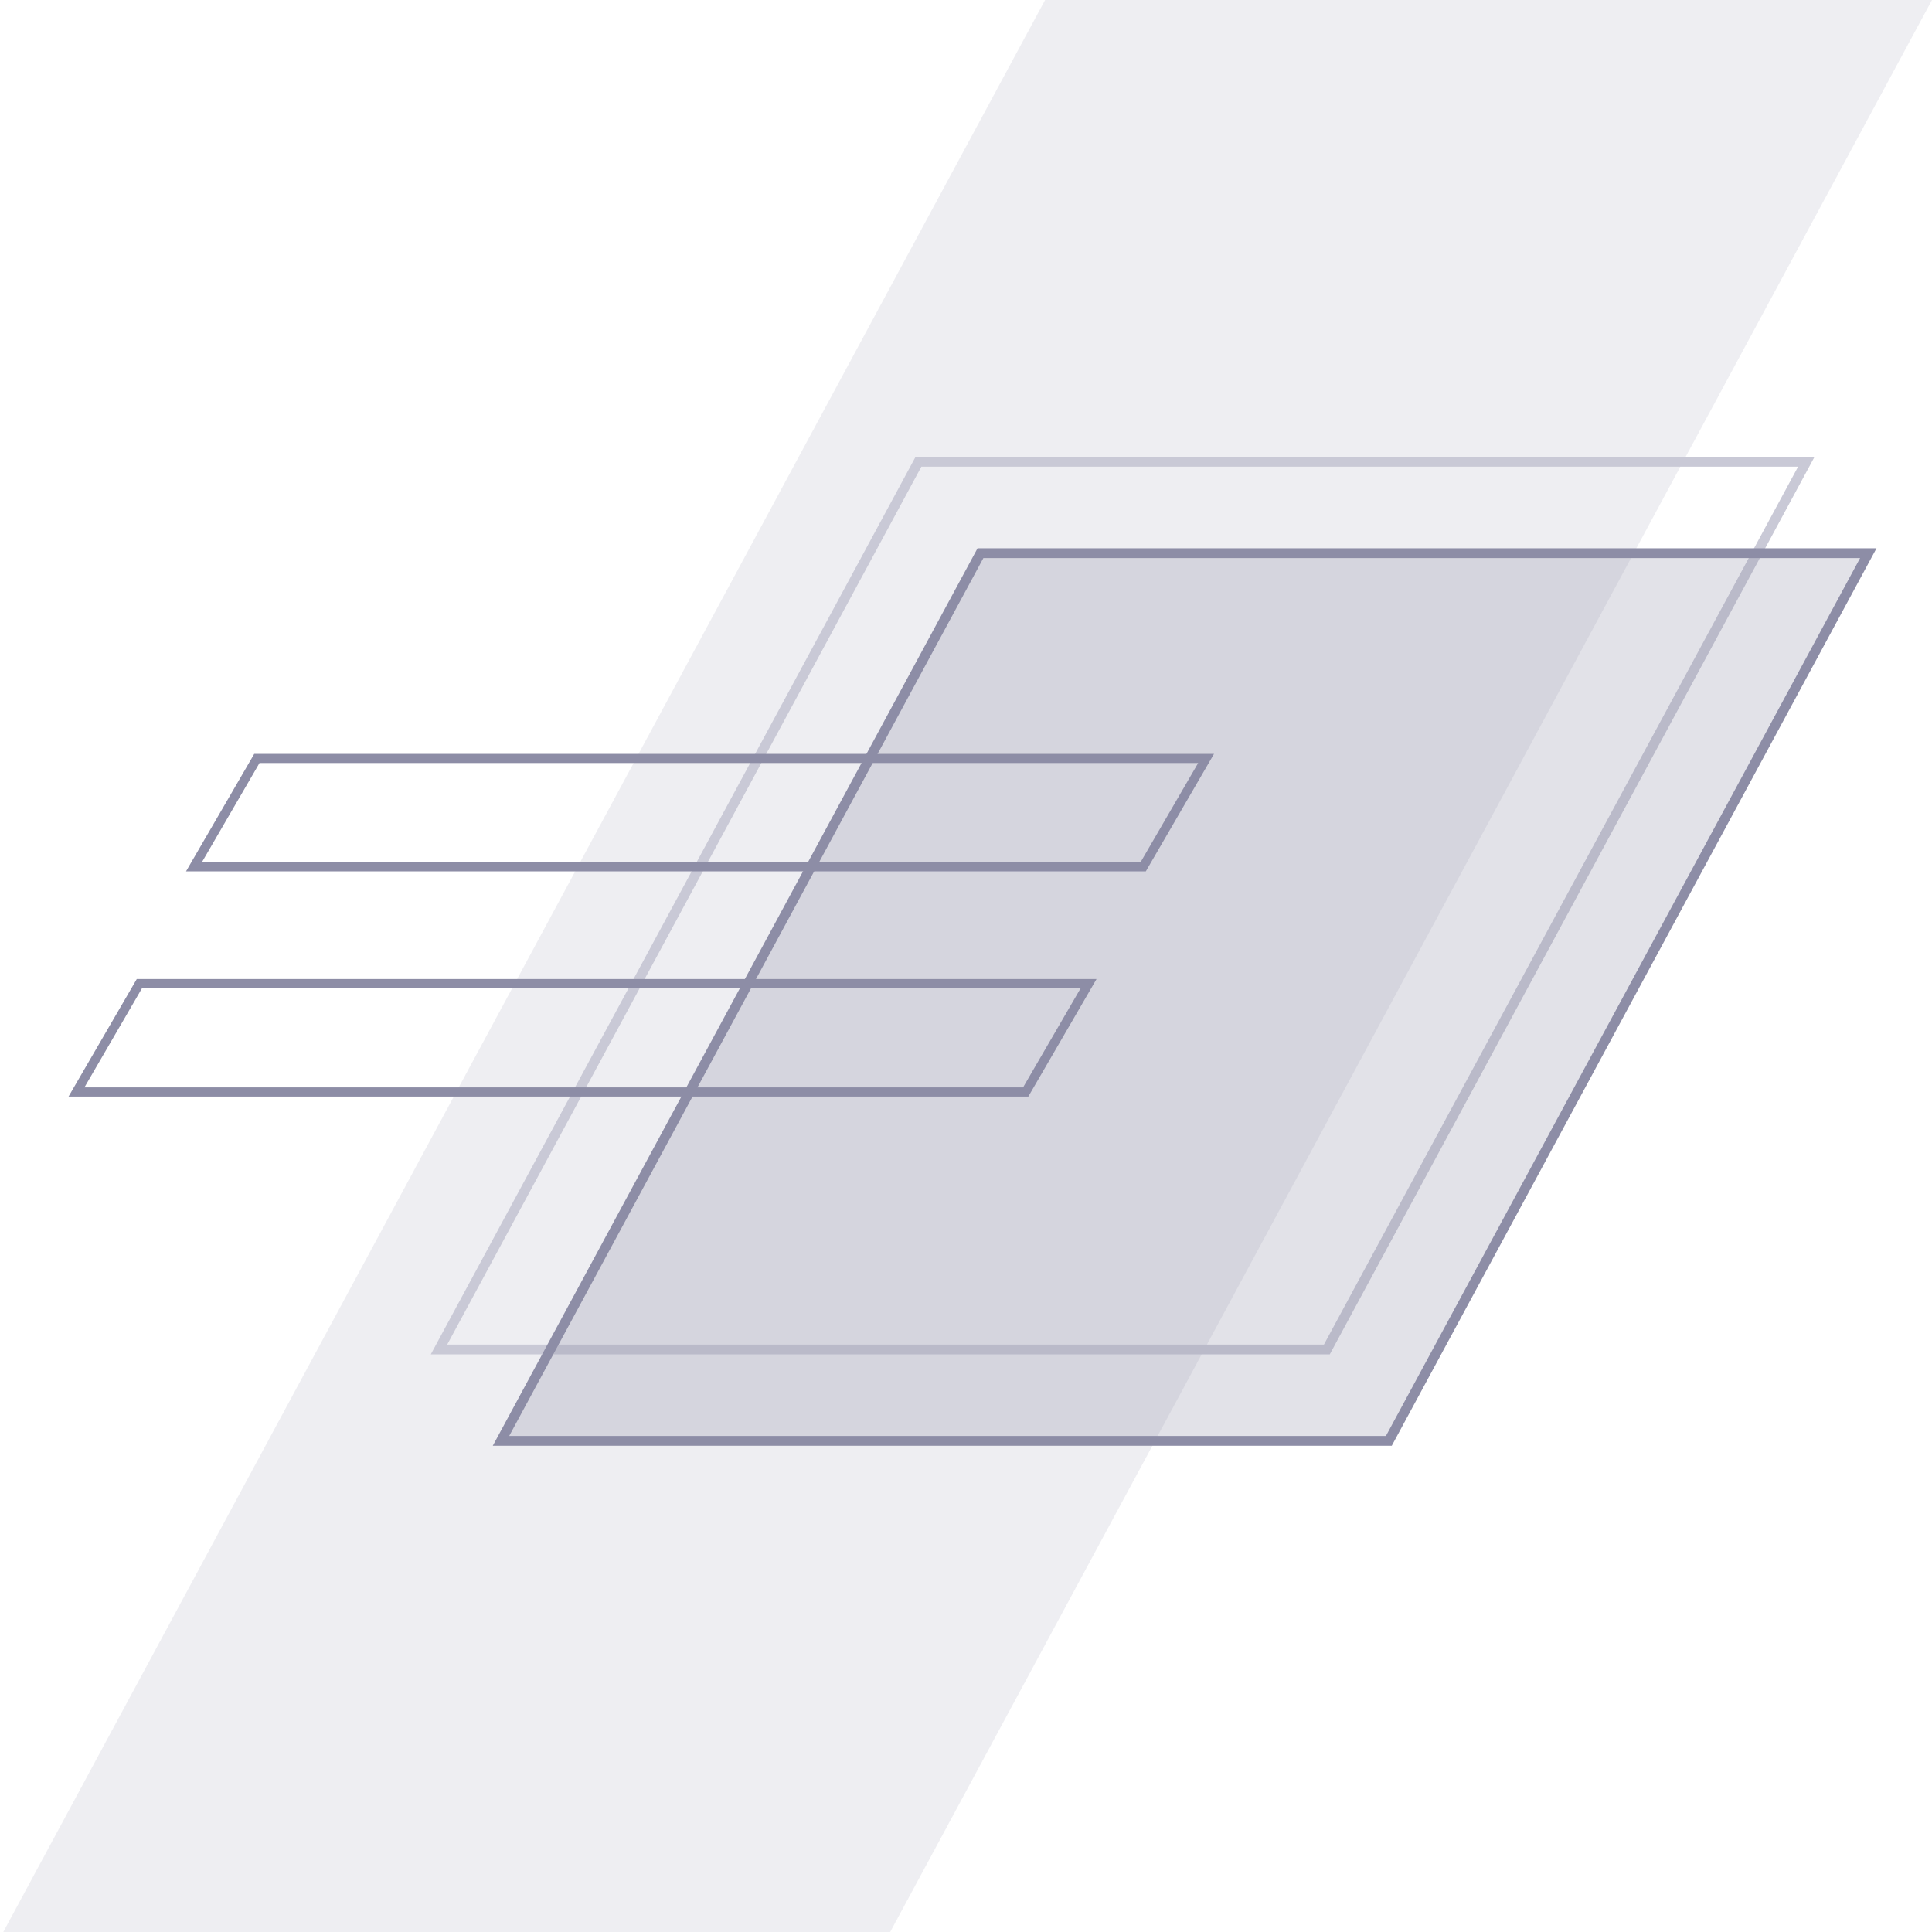 <?xml version="1.0" encoding="UTF-8"?>
<svg width="592px" height="592px" viewBox="0 0 592 592" version="1.1" xmlns="http://www.w3.org/2000/svg" xmlns:xlink="http://www.w3.org/1999/xlink">
    <!-- Generator: Sketch 60.1 (88133) - https://sketch.com -->
    <title>semantic-image-overlays</title>
    <desc>Created with Sketch.</desc>
    <g id="semantic-image-overlays" stroke="none" stroke-width="1" fill="none" fill-rule="evenodd">
        <polygon id="background" fill="#DEDEE6" opacity="0.5" points="320.234 0 592 0 272.766 592 1 592"></polygon>
        <path d="M281.43,141.5 L134.515,413.5 L406.57,413.5 L553.485,141.5 L281.43,141.5 Z" id="overlay" stroke="#C9C9D6" stroke-width="3"></path>
        <path d="M300.43,169.5 L153.515,441.5 L425.57,441.5 L572.485,169.5 L300.43,169.5 Z" id="rectangle" stroke="#8D8DA6" stroke-width="3" fill-opacity="0.25" fill="#8D8DA6"></path>
        <path d="M78.71,232.4 L59.432,265.6 L350.29,265.6 L369.568,232.4 L78.71,232.4 Z" id="text" stroke="#8D8DA6" stroke-width="2.8"></path>
        <path d="M42.71,301.4 L23.432,334.6 L314.29,334.6 L333.568,301.4 L42.71,301.4 Z" id="text" stroke="#8D8DA6" stroke-width="2.8"></path>
    </g>
</svg>